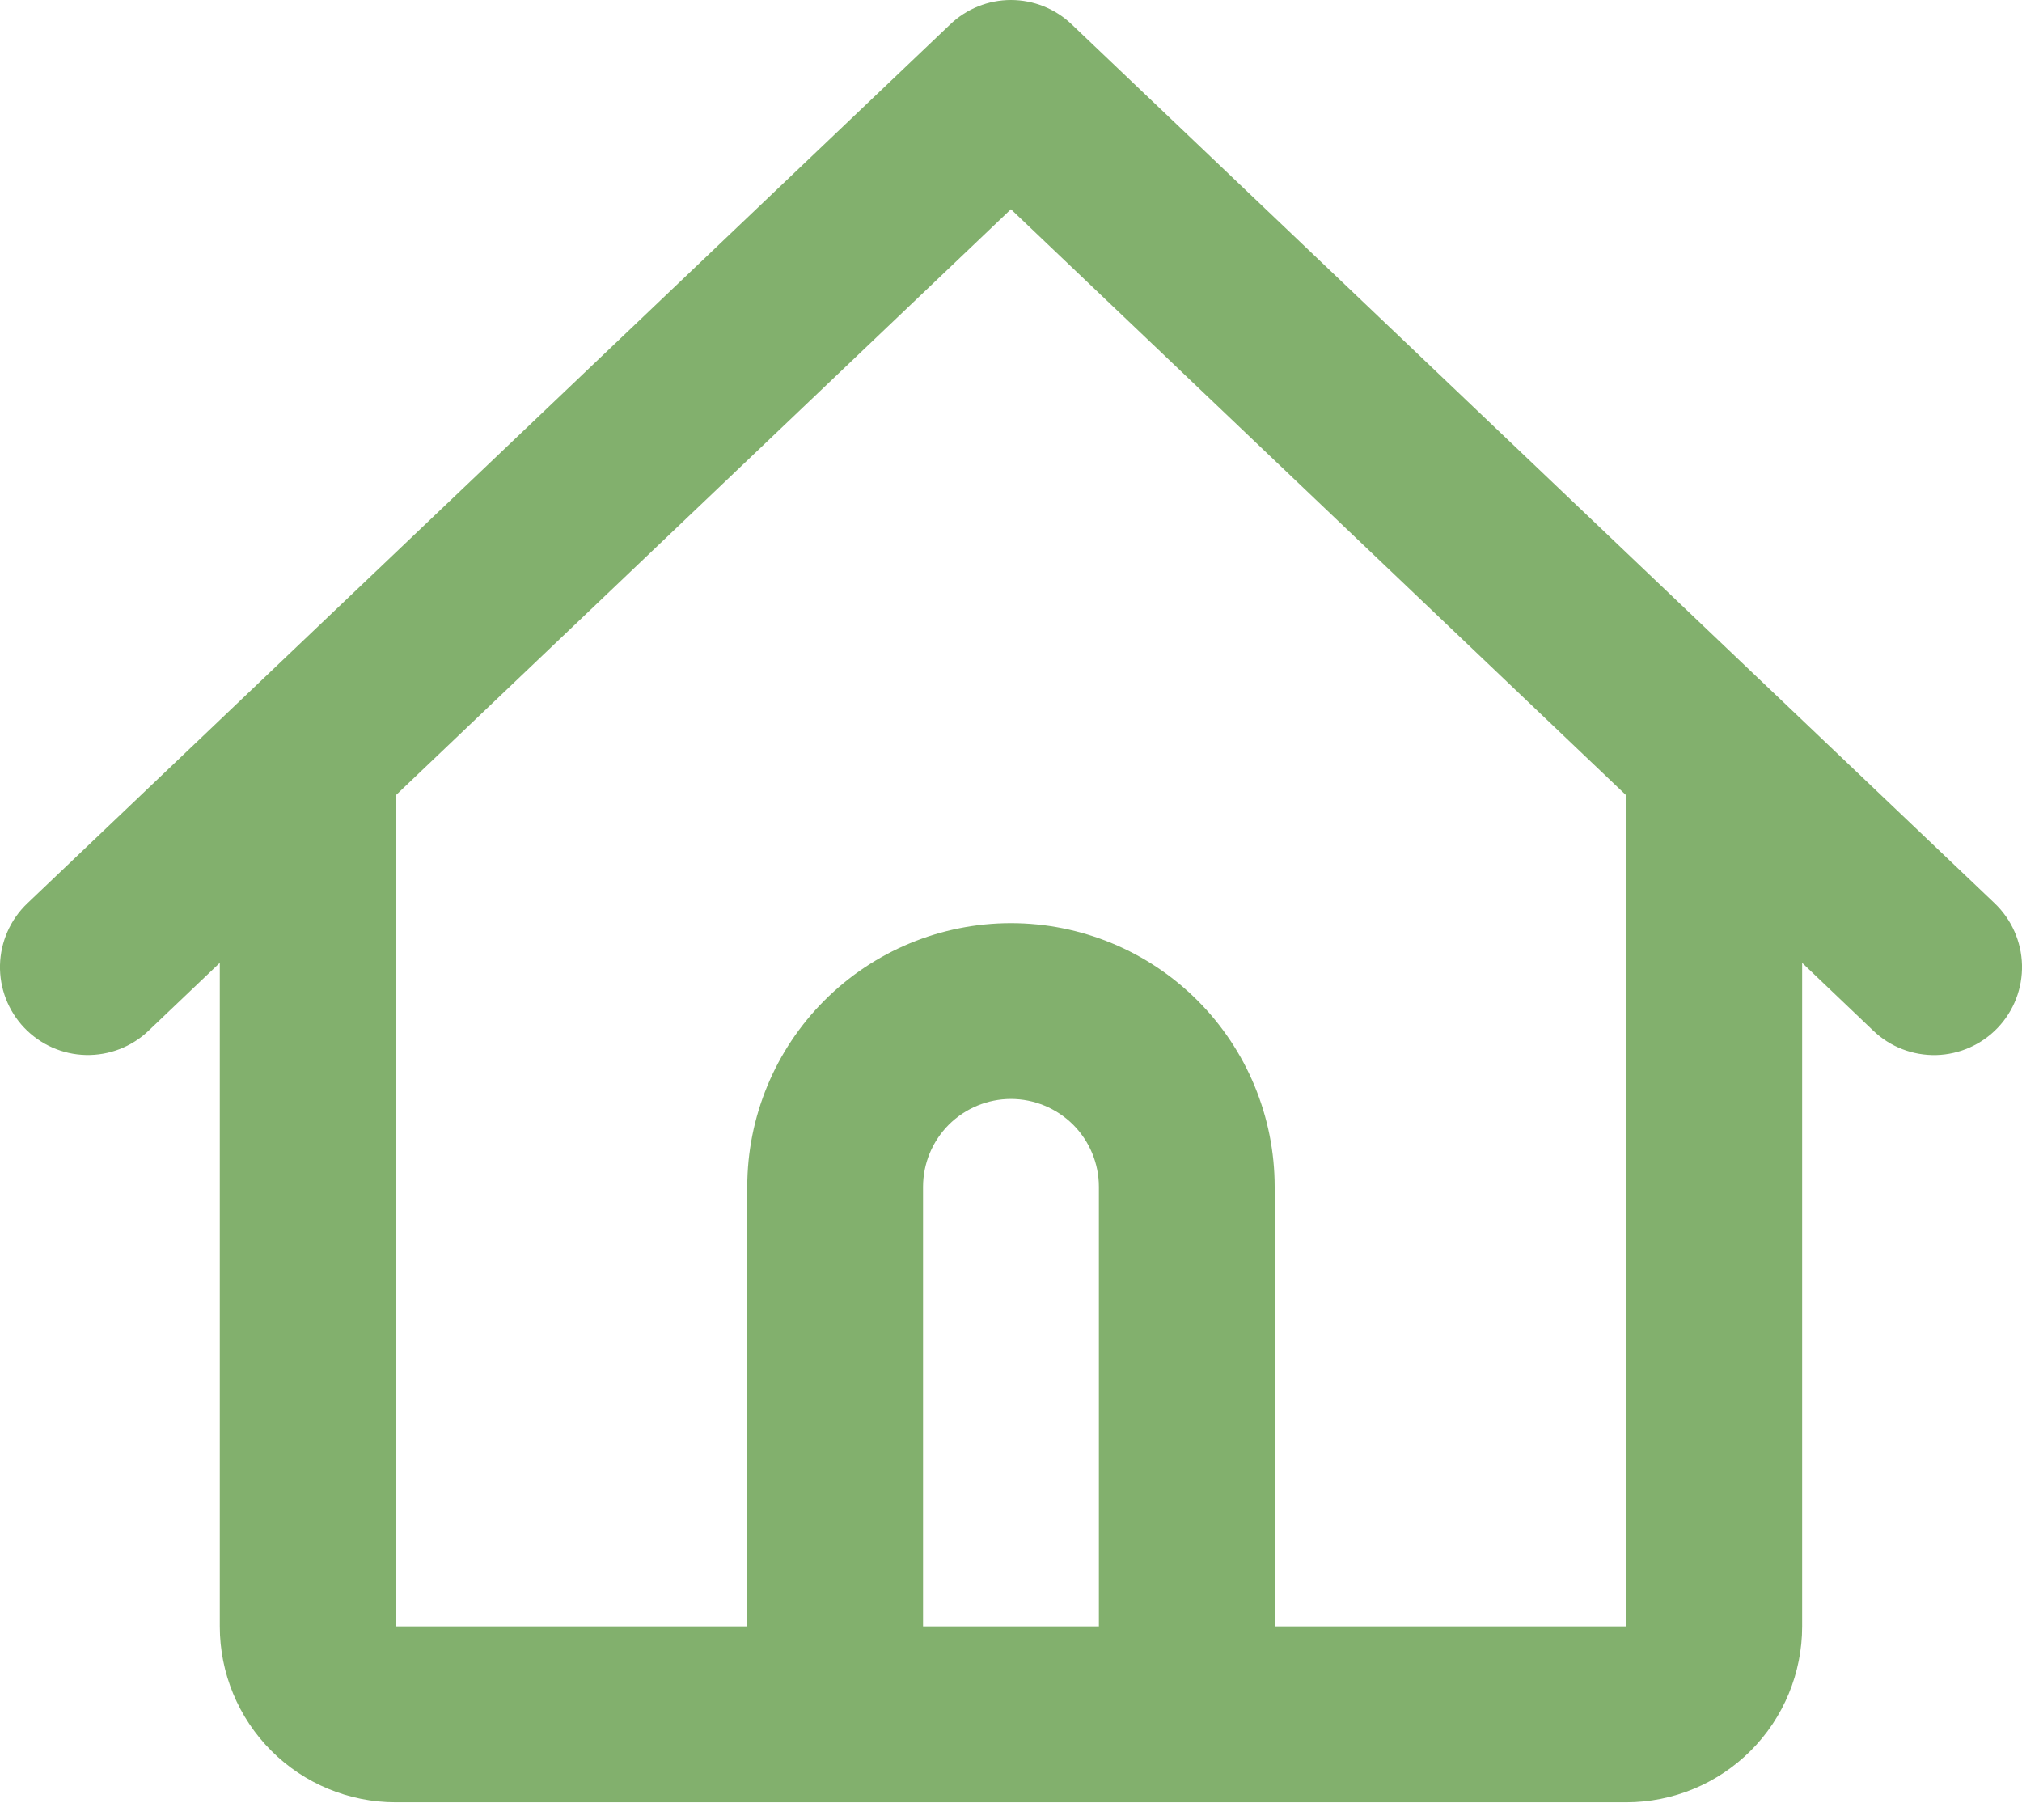 <svg width="30" height="27" viewBox="0 0 30 27" fill="none" xmlns="http://www.w3.org/2000/svg">
<path fill-rule="evenodd" clip-rule="evenodd" d="M14.1 0.36C14.342 0.129 14.664 0 14.999 0C15.335 0 15.657 0.129 15.899 0.36L26.334 10.297L29.595 13.401C29.845 13.64 29.991 13.968 30 14.315C30.008 14.661 29.879 14.996 29.64 15.247C29.401 15.497 29.073 15.643 28.727 15.652C28.381 15.66 28.045 15.531 27.795 15.292L26.738 14.284V24.128C26.738 24.82 26.463 25.484 25.974 25.973C25.485 26.462 24.821 26.737 24.13 26.737H5.869C5.178 26.737 4.514 26.462 4.025 25.973C3.536 25.484 3.261 24.82 3.261 24.128V14.284L2.204 15.291C1.954 15.53 1.619 15.659 1.273 15.651C0.927 15.643 0.599 15.497 0.36 15.247C0.121 14.996 -0.008 14.661 0 14.315C0.009 13.97 0.154 13.641 0.405 13.402L3.665 10.297L14.1 0.36ZM5.869 11.801V24.128H11.087V17.607C11.087 16.57 11.499 15.574 12.233 14.841C12.966 14.107 13.962 13.695 14.999 13.695C16.037 13.695 17.032 14.107 17.766 14.841C18.5 15.574 18.912 16.57 18.912 17.607V24.128H24.13V11.801L14.999 3.104L5.869 11.801ZM16.304 24.128V17.607C16.304 17.261 16.166 16.93 15.922 16.685C15.677 16.441 15.345 16.303 14.999 16.303C14.654 16.303 14.322 16.441 14.077 16.685C13.833 16.93 13.695 17.261 13.695 17.607V24.128H16.304Z" fill="#82B06D"/>
</svg>
